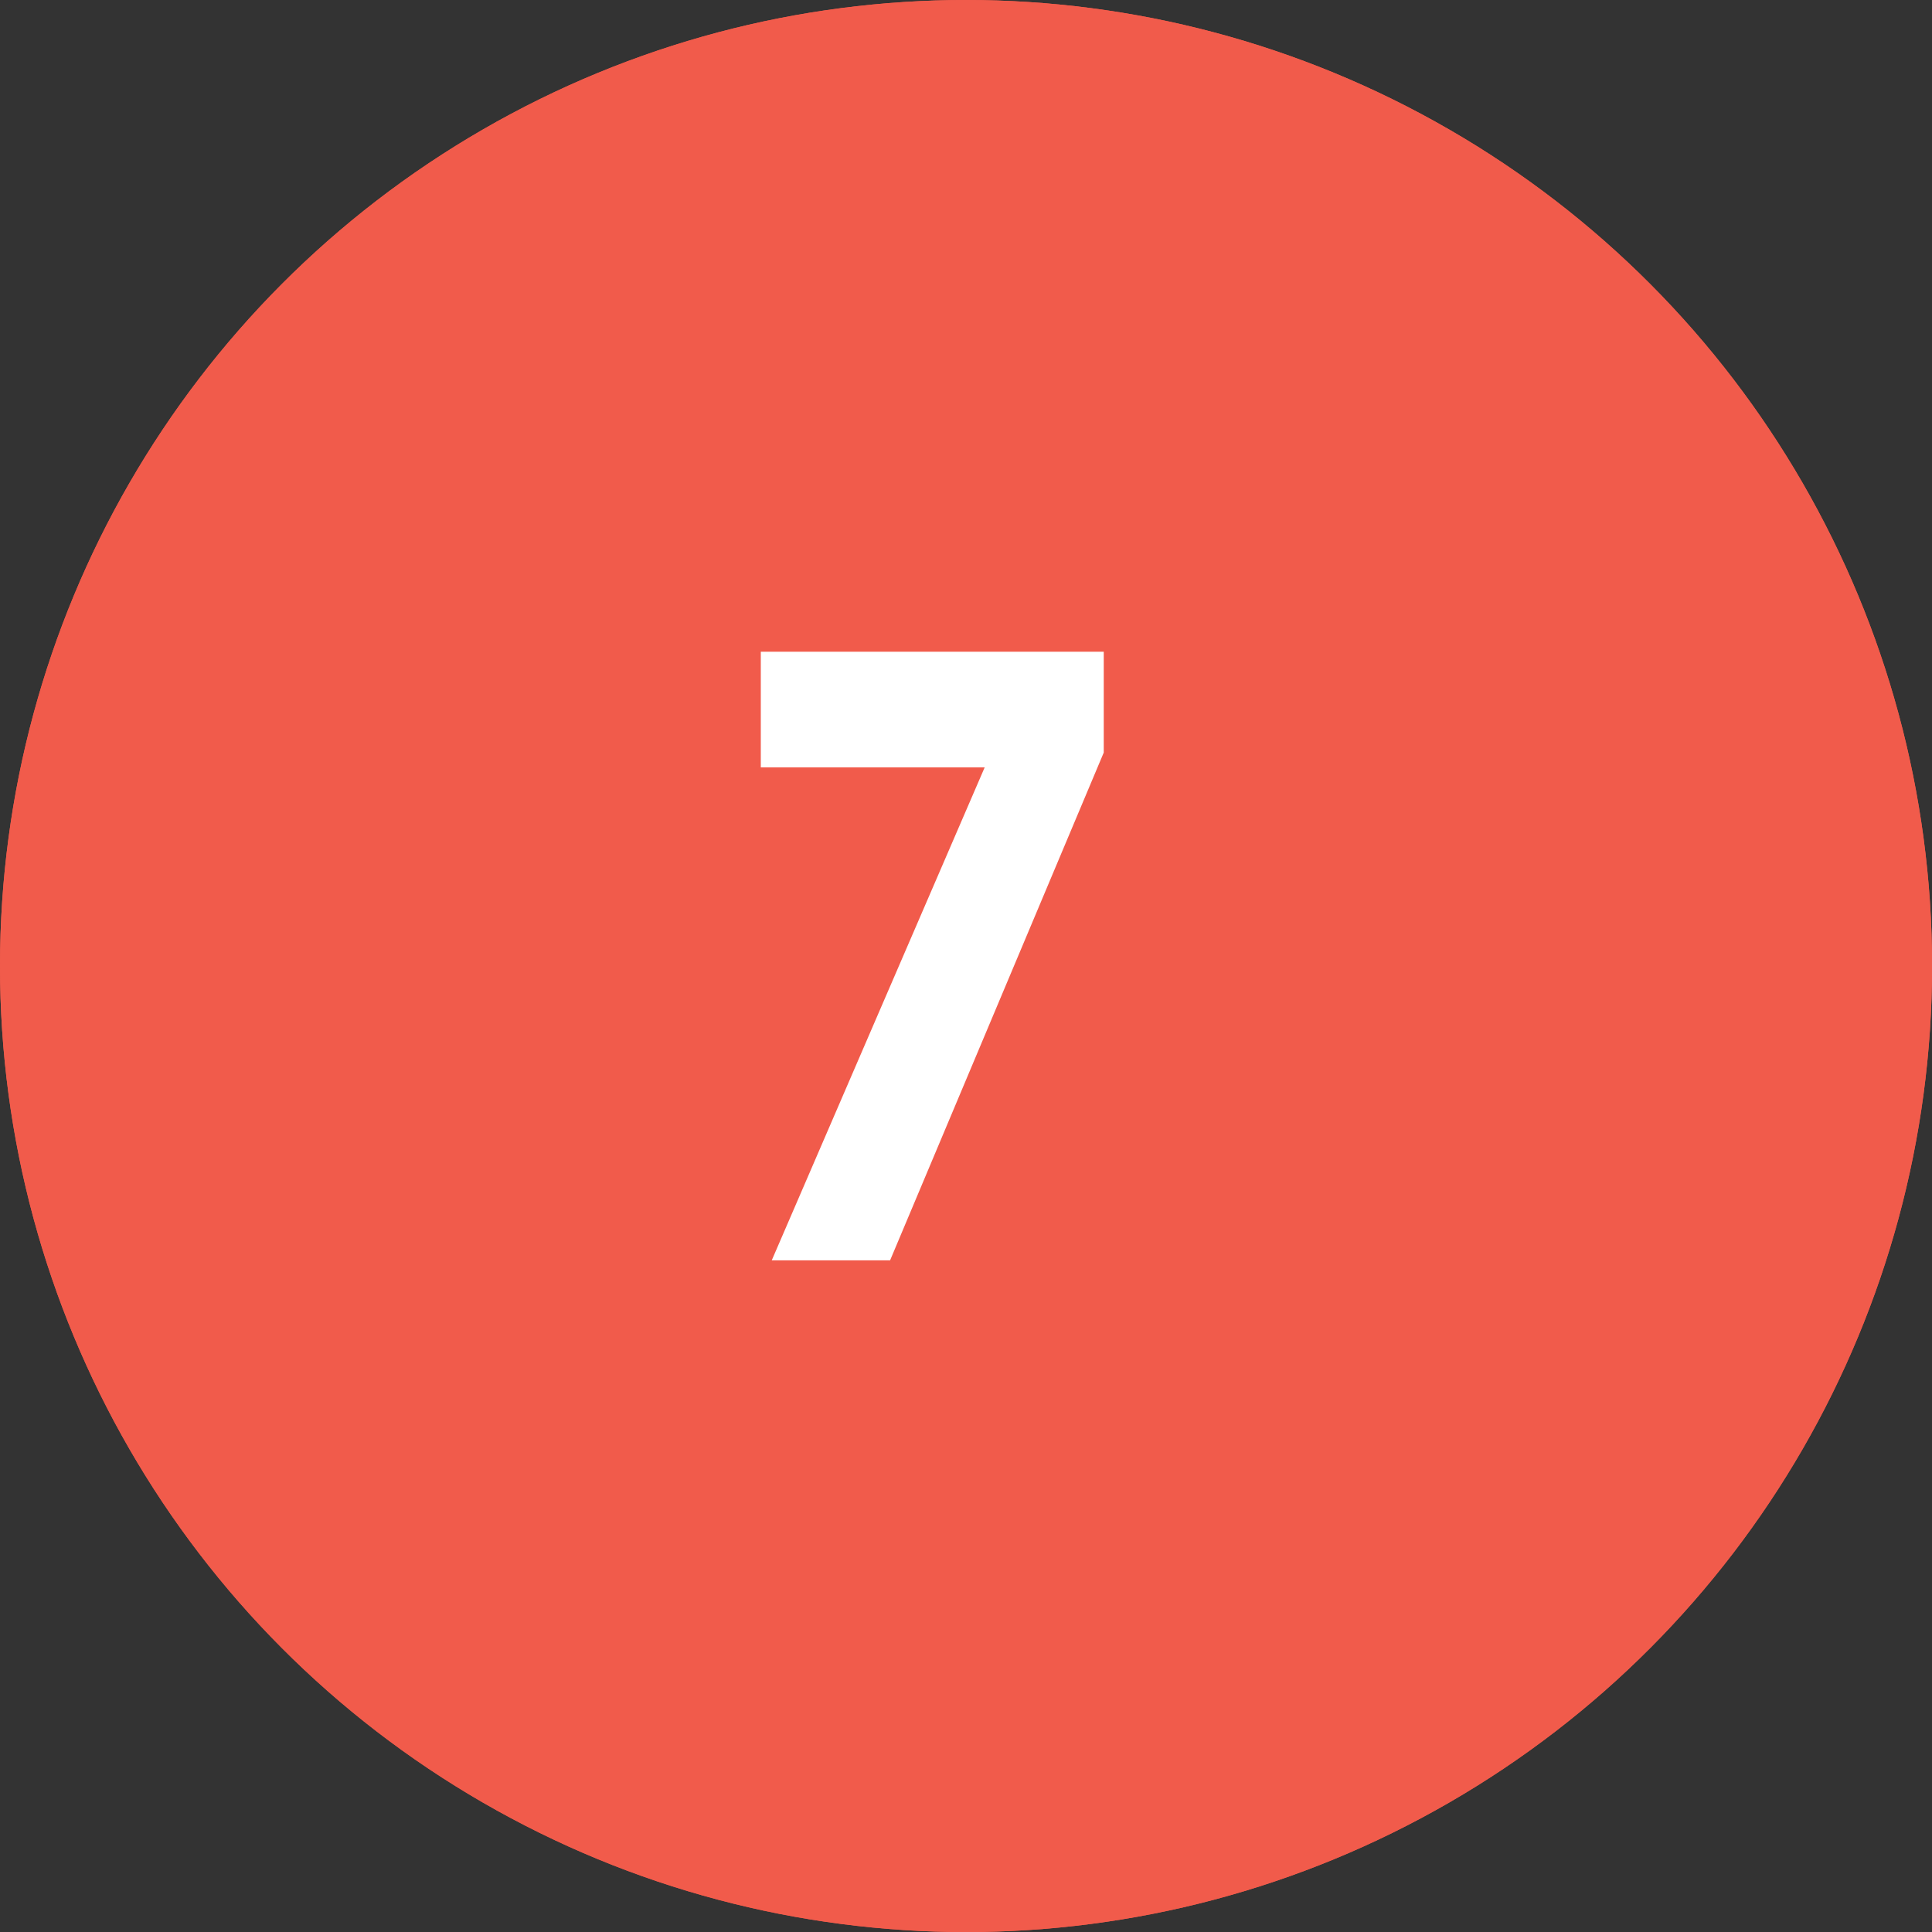 <?xml version="1.0" encoding="iso-8859-1"?>
<!-- Generator: Adobe Illustrator 19.1.0, SVG Export Plug-In . SVG Version: 6.00 Build 0)  -->
<svg version="1.1" id="Layer_1" xmlns="http://www.w3.org/2000/svg" xmlns:xlink="http://www.w3.org/1999/xlink" x="0px" y="0px"
	 viewBox="0 0 29.615 29.615" style="enable-background:new 0 0 29.615 29.615;" xml:space="preserve">
<rect x="0" y="0" width="29.615" height="29.615" fill="#333333" stroke="none"/>
<g id="XMLID_172_">
	<g id="XMLID_136_">
		<circle id="XMLID_138_" style="fill:#F15B4B;" cx="14.808" cy="14.808" r="14.808"/>
		<g id="XMLID_673_">
			<path id="XMLID_674_" style="fill:#FFFFFF;" d="M15.094,11.763h-3.432V9.99h5.257v1.546l-3.275,7.783H11.83L15.094,11.763z"/>
		</g>
	</g>
	<g id="XMLID_57_">
		<circle id="XMLID_59_" style="fill:#F15B4B;" cx="14.808" cy="14.808" r="14.808"/>
		<g id="XMLID_670_">
			<path id="XMLID_671_" style="fill:#FFFFFF;" d="M15.094,11.763h-3.432V9.99h5.257v1.546l-3.275,7.783H11.83L15.094,11.763z"/>
		</g>
	</g>
</g>
</svg>
